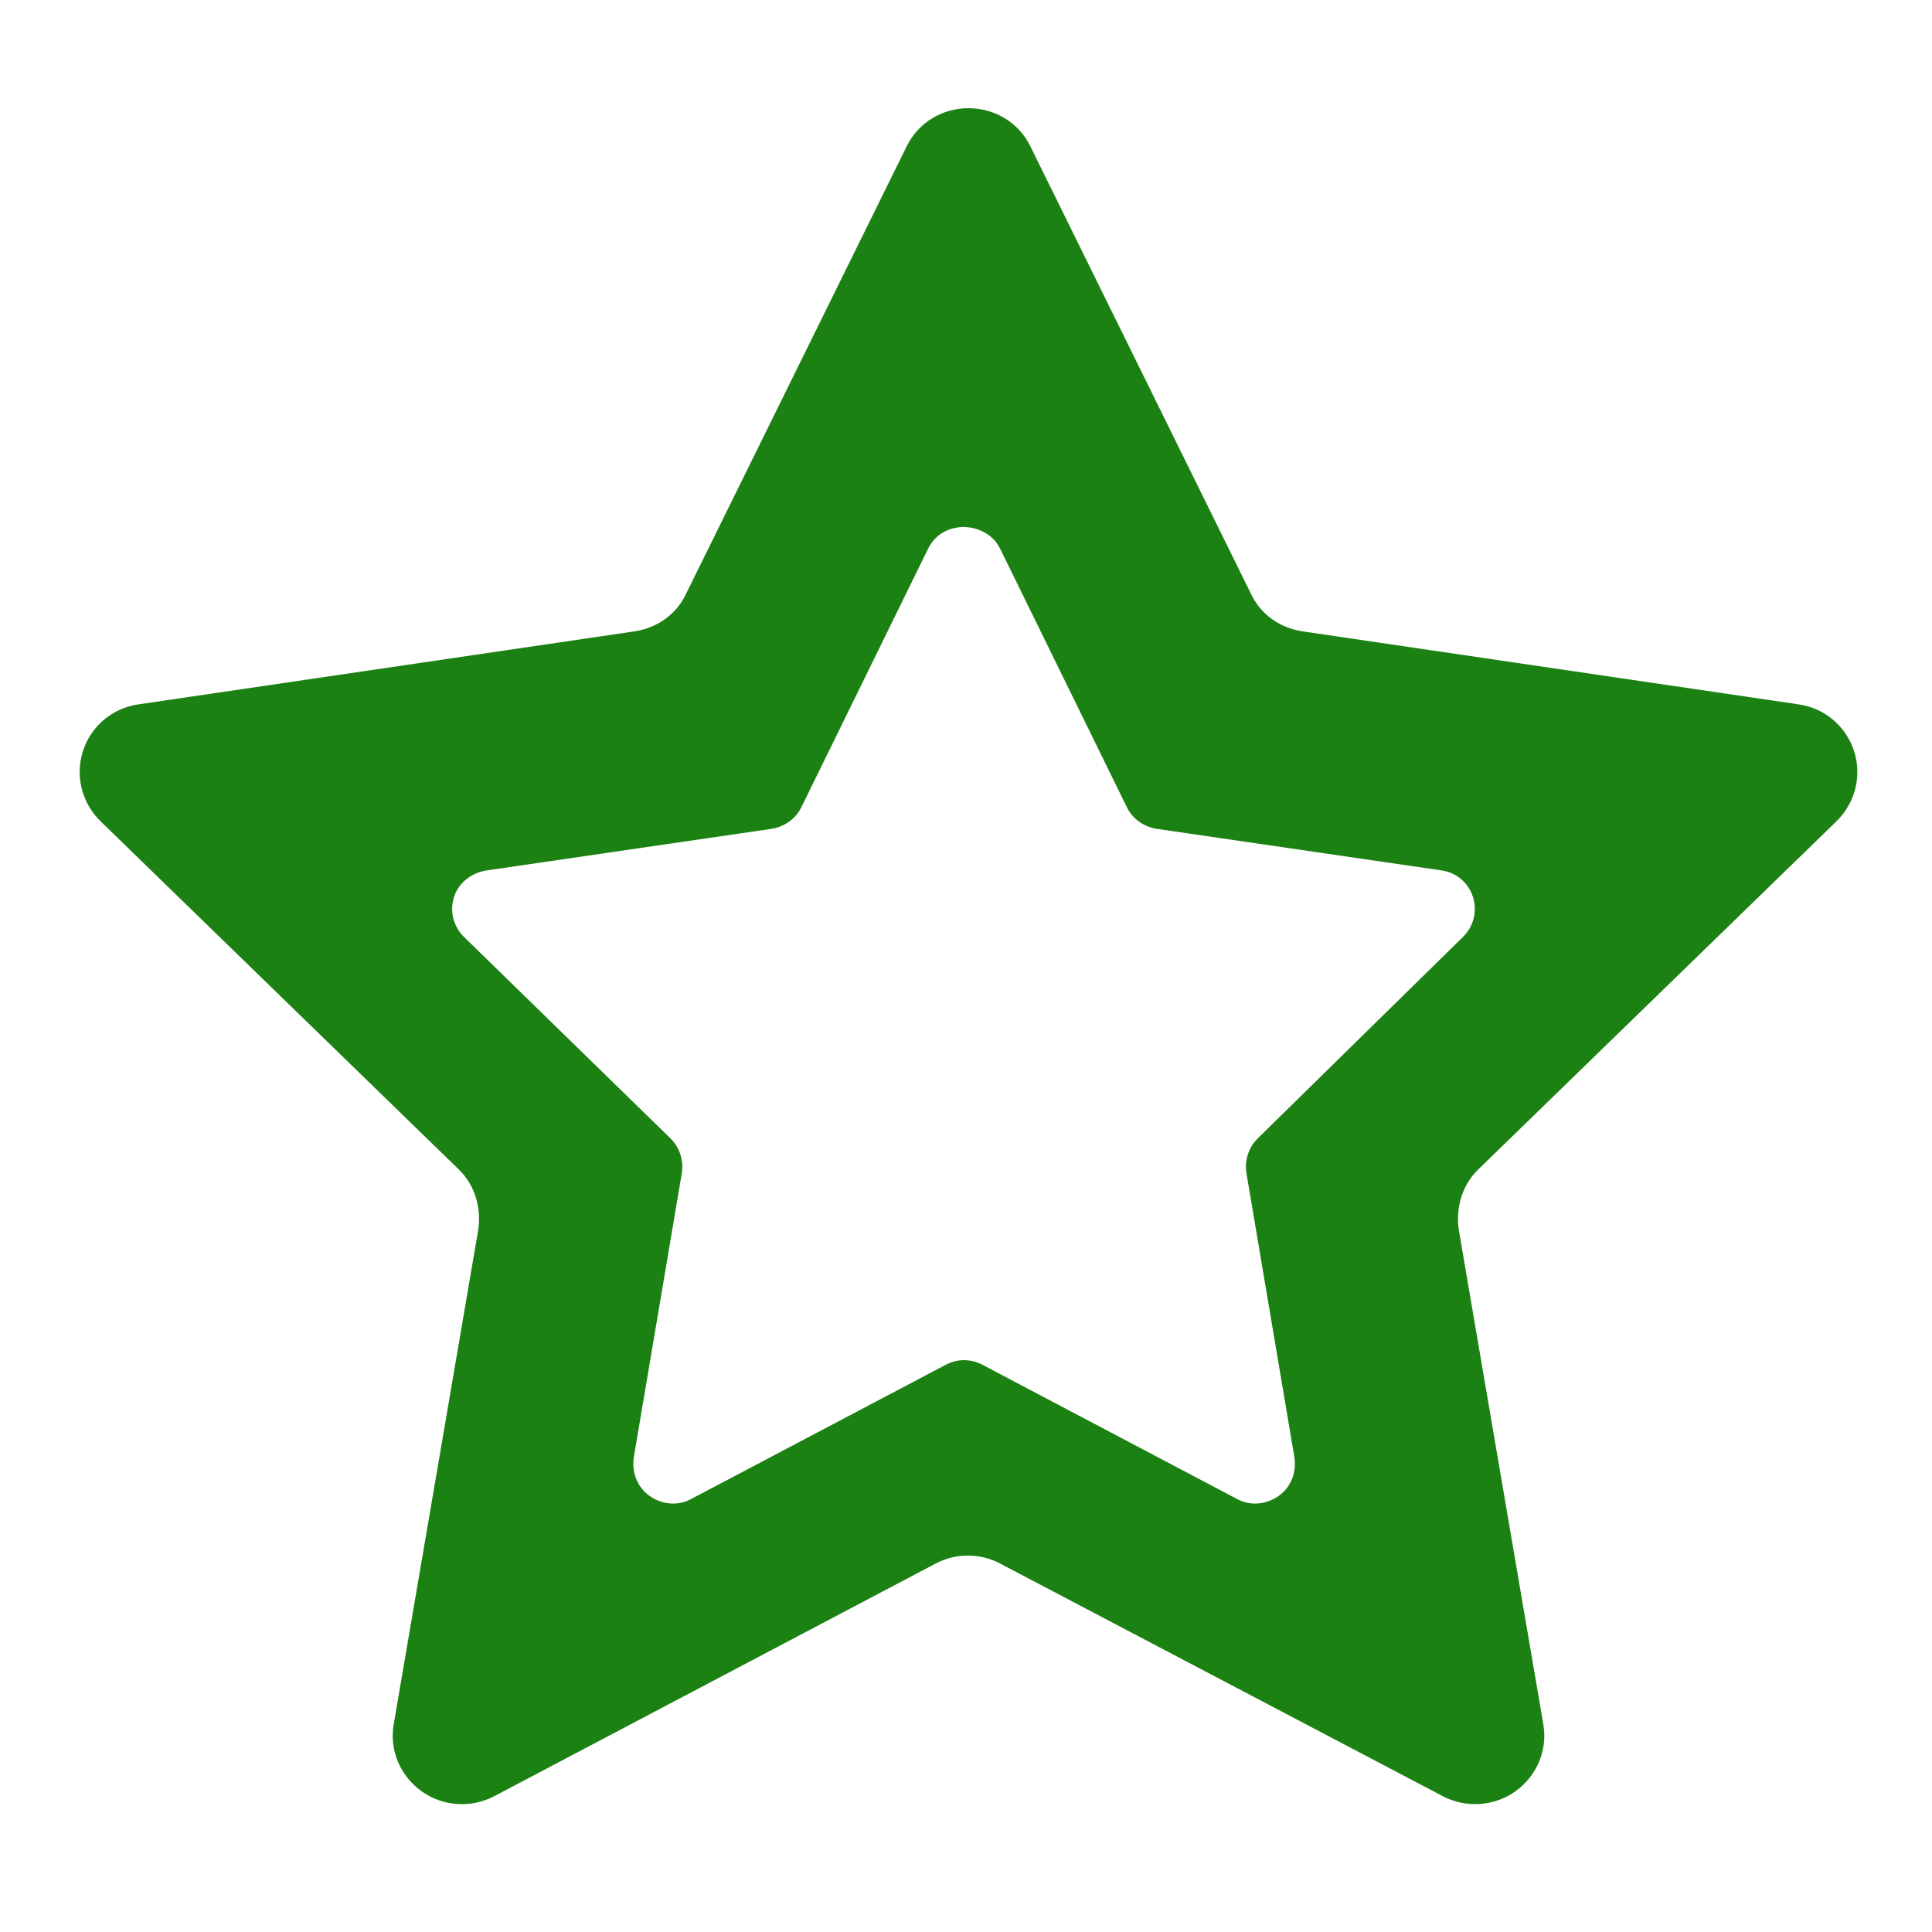 <?xml version="1.0" encoding="UTF-8" standalone="no"?>
<!-- Generator: Adobe Illustrator 16.0.0, SVG Export Plug-In . SVG Version: 6.00 Build 0)  -->

<svg
   xmlns:dc="http://purl.org/dc/elements/1.1/"
   xmlns:cc="http://creativecommons.org/ns#"
   xmlns:rdf="http://www.w3.org/1999/02/22-rdf-syntax-ns#"
   xmlns:svg="http://www.w3.org/2000/svg"
   xmlns="http://www.w3.org/2000/svg"
   xmlns:sodipodi="http://sodipodi.sourceforge.net/DTD/sodipodi-0.dtd"
   xmlns:inkscape="http://www.inkscape.org/namespaces/inkscape"
   version="1.1"
   id="Layer_1"
   x="0px"
   y="0px"
   width="48px"
   height="48px"
   viewBox="0 0 48 48"
   enable-background="new 0 0 48 48"
   xml:space="preserve"
   inkscape:version="0.48.4 r9939"
   sodipodi:docname="estrelaVaziaBranca.svg"><defs
     id="defs7" /><sodipodi:namedview
     pagecolor="#ffffff"
     bordercolor="#666666"
     borderopacity="1"
     objecttolerance="10"
     gridtolerance="10"
     guidetolerance="10"
     inkscape:pageopacity="0"
     inkscape:pageshadow="2"
     inkscape:window-width="1869"
     inkscape:window-height="1056"
     id="namedview5"
     showgrid="false"
     inkscape:zoom="4.9166667"
     inkscape:cx="-59.18644"
     inkscape:cy="24"
     inkscape:window-x="51"
     inkscape:window-y="24"
     inkscape:window-maximized="1"
     inkscape:current-layer="Layer_1" /><path
     style="stroke:none;stroke-width:1;stroke-miterlimit:4;stroke-dasharray:none;fill:#1c8113;stroke-opacity:1;fill-opacity:1"
     d="M 24.062 2.688 C 23.413 2.688 22.82 3.042 22.531 3.625 L 17.031 14.781 C 16.783 15.286 16.306 15.607 15.75 15.688 L 3.438 17.5 C 2.793 17.593 2.264 18.038 2.062 18.656 C 1.861 19.275 2.034 19.952 2.5 20.406 L 11.406 29.062 C 11.809 29.455 11.97 30.039 11.875 30.594 L 9.781 42.844 C 9.672 43.485 9.942 44.118 10.469 44.5 C 10.996 44.882 11.706 44.928 12.281 44.625 L 23.25 38.844 C 23.748 38.582 24.346 38.582 24.844 38.844 L 35.844 44.625 C 36.42 44.927 37.129 44.882 37.656 44.5 C 38.183 44.118 38.453 43.485 38.344 42.844 L 36.25 30.594 C 36.156 30.039 36.316 29.455 36.719 29.062 L 45.625 20.406 C 46.091 19.953 46.264 19.275 46.062 18.656 C 45.861 18.038 45.331 17.593 44.688 17.5 L 32.375 15.688 C 31.818 15.607 31.342 15.285 31.094 14.781 L 25.594 3.625 C 25.306 3.042 24.712 2.688 24.062 2.688 z M 23.938 13.094 C 24.311 13.094 24.678 13.289 24.844 13.625 L 28 20.062 C 28.143 20.353 28.429 20.547 28.75 20.594 L 35.812 21.625 C 36.183 21.679 36.478 21.925 36.594 22.281 C 36.709 22.637 36.612 23.02 36.344 23.281 L 31.25 28.281 C 31.018 28.507 30.914 28.837 30.969 29.156 L 32.156 36.188 C 32.219 36.556 32.084 36.936 31.781 37.156 C 31.478 37.376 31.082 37.424 30.75 37.25 L 24.406 33.906 C 24.12 33.755 23.787 33.755 23.5 33.906 L 17.156 37.25 C 16.825 37.424 16.428 37.376 16.125 37.156 C 15.822 36.936 15.687 36.556 15.75 36.188 L 16.938 29.156 C 16.992 28.837 16.888 28.507 16.656 28.281 L 11.531 23.281 C 11.263 23.02 11.166 22.637 11.281 22.281 C 11.397 21.925 11.723 21.679 12.094 21.625 L 19.156 20.594 C 19.476 20.547 19.763 20.353 19.906 20.062 L 23.062 13.625 C 23.229 13.289 23.564 13.094 23.938 13.094 z "
     id="path3" /></svg>